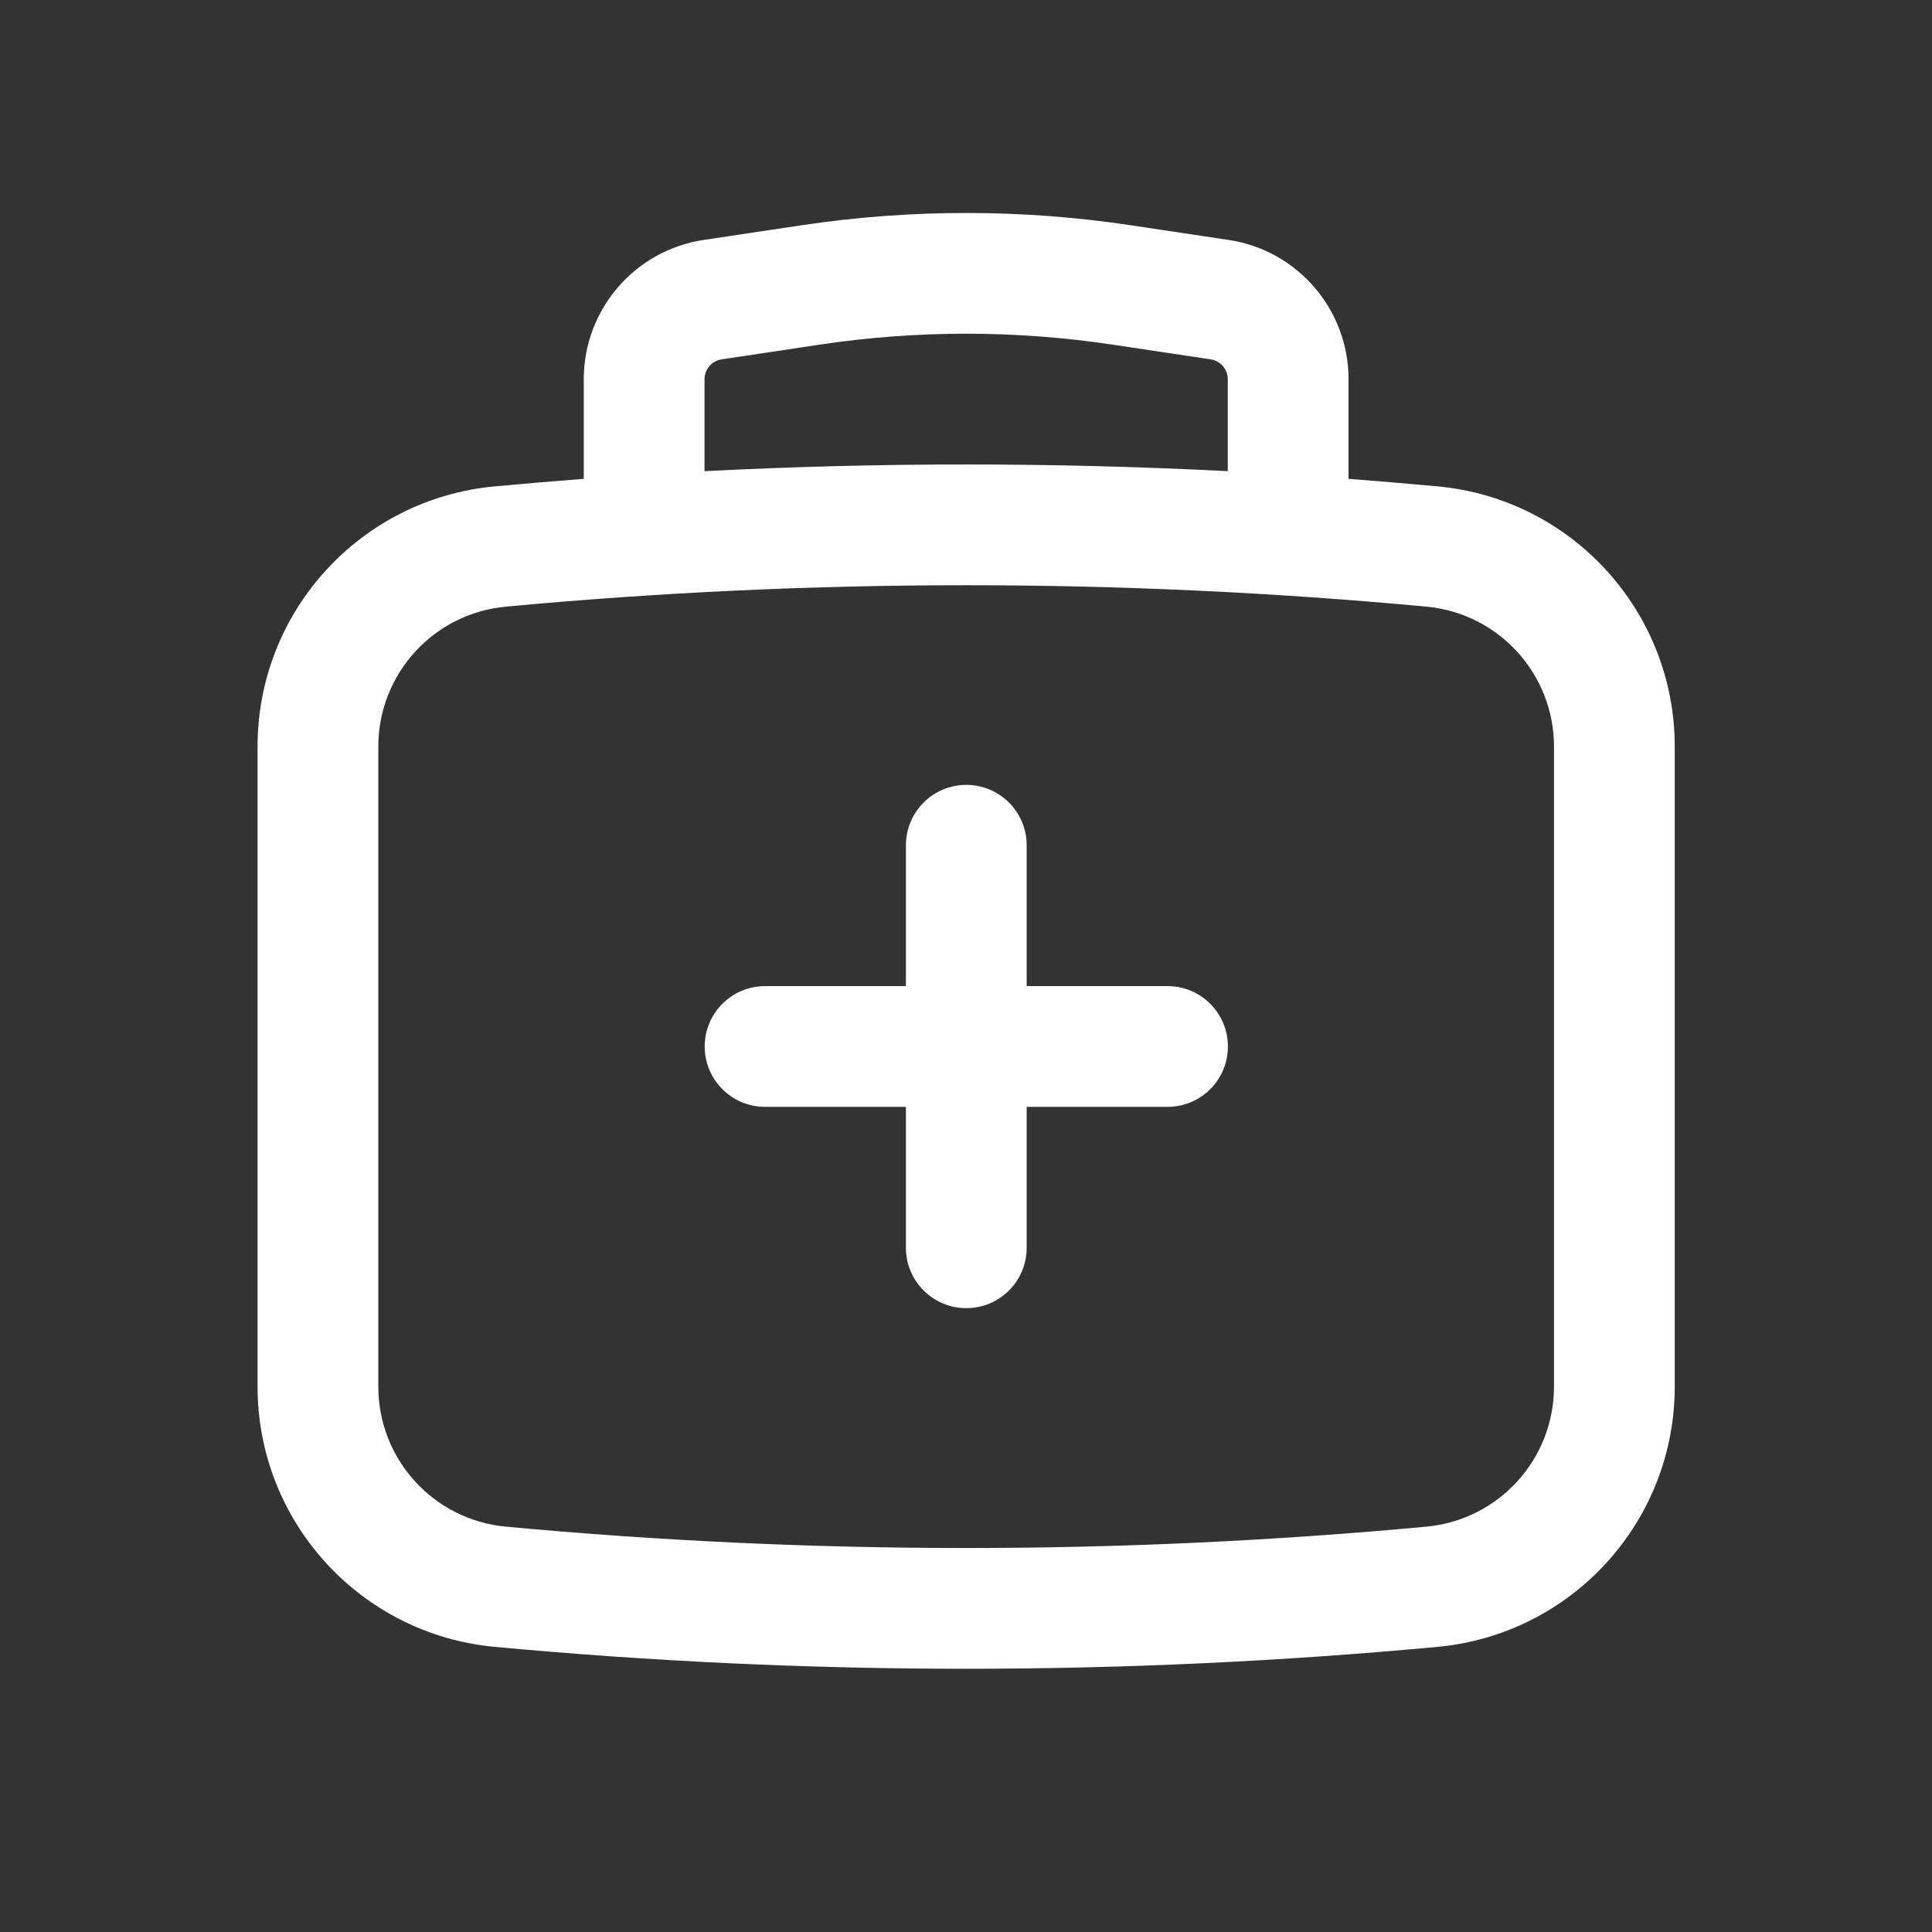 <svg width="32" height="32" viewBox="0 0 32 32" fill="none" xmlns="http://www.w3.org/2000/svg">
<rect x="0" y="0" width="32" height="32" fill="#333333" stroke="none"/>
<g id="Medikit">
<path id="Vector" d="M12.672 16.333C12.12 16.333 11.672 16.781 11.672 17.333C11.672 17.886 12.12 18.333 12.672 18.333H15.005V20.667C15.005 21.219 15.453 21.667 16.005 21.667C16.558 21.667 17.005 21.219 17.005 20.667V18.333H19.338C19.891 18.333 20.338 17.886 20.338 17.333C20.338 16.781 19.891 16.333 19.338 16.333H17.005V14C17.005 13.448 16.558 13 16.005 13C15.453 13 15.005 13.448 15.005 14V16.333H12.672Z" fill="white"/>
<path id="Subtract" fill-rule="evenodd" clip-rule="evenodd" d="M9.669 7.931V6.281C9.669 5.127 10.514 4.145 11.656 3.974L13.283 3.73C15.086 3.46 16.919 3.46 18.722 3.73L20.349 3.974C21.491 4.145 22.336 5.127 22.336 6.281V7.931C22.828 7.969 23.32 8.011 23.812 8.056C26.038 8.263 27.739 10.131 27.739 12.366V22.967C27.739 25.202 26.038 27.069 23.812 27.277C18.617 27.761 13.388 27.761 8.193 27.277C5.967 27.069 4.266 25.202 4.266 22.967V12.366C4.266 10.131 5.967 8.263 8.193 8.056C8.685 8.011 9.177 7.969 9.669 7.931ZM13.579 5.708C15.186 5.467 16.819 5.467 18.425 5.708L20.052 5.952C20.13 5.964 20.198 6.002 20.248 6.056C20.303 6.116 20.336 6.195 20.336 6.281V7.804C17.449 7.656 14.556 7.656 11.669 7.804V6.281C11.669 6.116 11.79 5.976 11.953 5.952L13.579 5.708ZM8.378 10.048C13.45 9.575 18.555 9.575 23.627 10.048C24.824 10.159 25.739 11.164 25.739 12.366V22.967C25.739 24.17 24.824 25.174 23.627 25.286C18.555 25.758 13.45 25.758 8.378 25.286C7.181 25.174 6.266 24.17 6.266 22.967V12.366C6.266 11.164 7.181 10.159 8.378 10.048Z" fill="white"/>
</g>
</svg>
